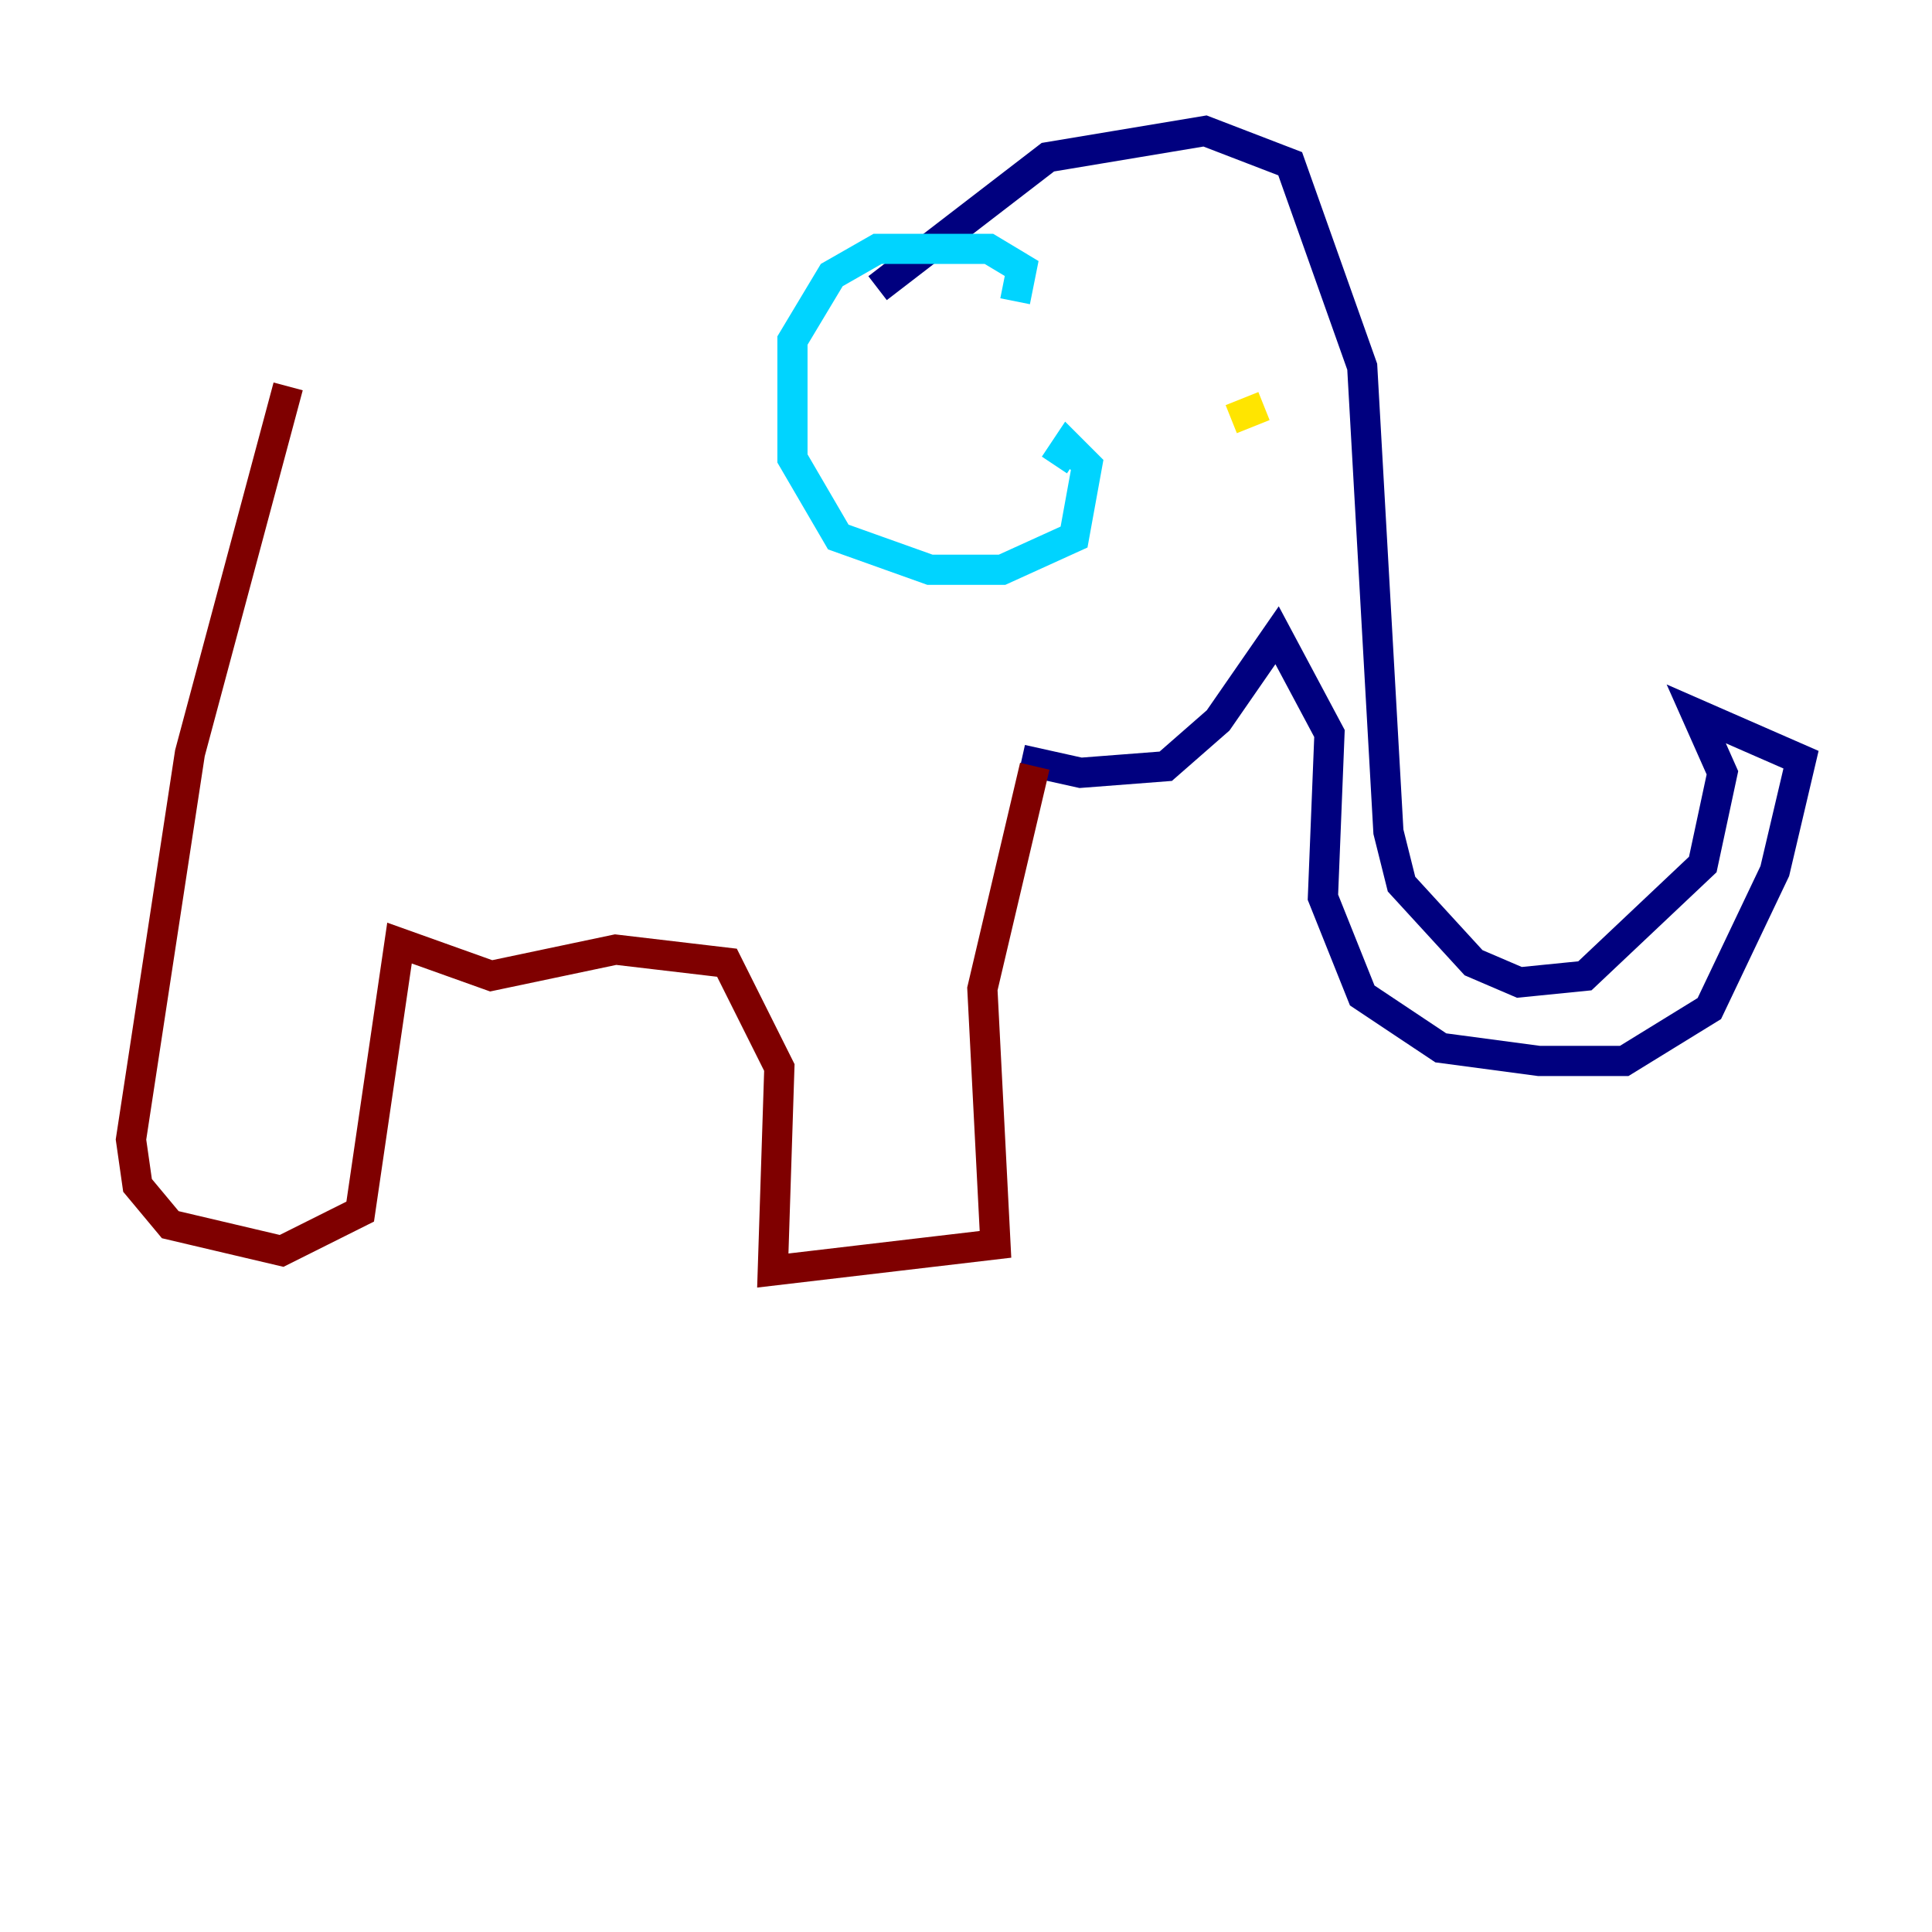 <?xml version="1.0" encoding="utf-8" ?>
<svg baseProfile="tiny" height="128" version="1.2" viewBox="0,0,128,128" width="128" xmlns="http://www.w3.org/2000/svg" xmlns:ev="http://www.w3.org/2001/xml-events" xmlns:xlink="http://www.w3.org/1999/xlink"><defs /><polyline fill="none" points="58.142,19.091 69.424,10.414 79.837,8.678 85.478,10.848 90.251,24.298 91.986,55.105 92.854,58.576 97.627,63.783 100.664,65.085 105.003,64.651 112.814,57.275 114.115,51.2 112.38,47.295 119.322,50.332 117.586,57.709 113.248,66.82 107.607,70.291 101.966,70.291 95.458,69.424 90.251,65.953 87.647,59.444 88.081,48.597 84.61,42.088 80.705,47.729 77.234,50.766 71.593,51.2 67.688,50.332" stroke="#00007f" stroke-width="2" /><polyline fill="none" points="67.254,19.959 67.688,17.79 65.519,16.488 58.142,16.488 55.105,18.224 52.502,22.563 52.502,30.373 55.539,35.58 61.614,37.749 66.386,37.749 71.159,35.58 72.027,30.807 70.725,29.505 69.858,30.807" stroke="#00d4ff" stroke-width="2" /><polyline fill="none" points="83.742,26.902 81.573,27.77" stroke="#ffe500" stroke-width="2" /><polyline fill="none" points="68.556,50.766 65.085,65.519 65.953,82.441 51.2,84.176 51.634,70.725 48.163,63.783 40.786,62.915 32.542,64.651 26.468,62.481 23.864,80.271 18.658,82.875 11.281,81.139 9.112,78.536 8.678,75.498 12.583,49.898 19.091,25.6" stroke="#7f0000" stroke-width="2" /></svg>